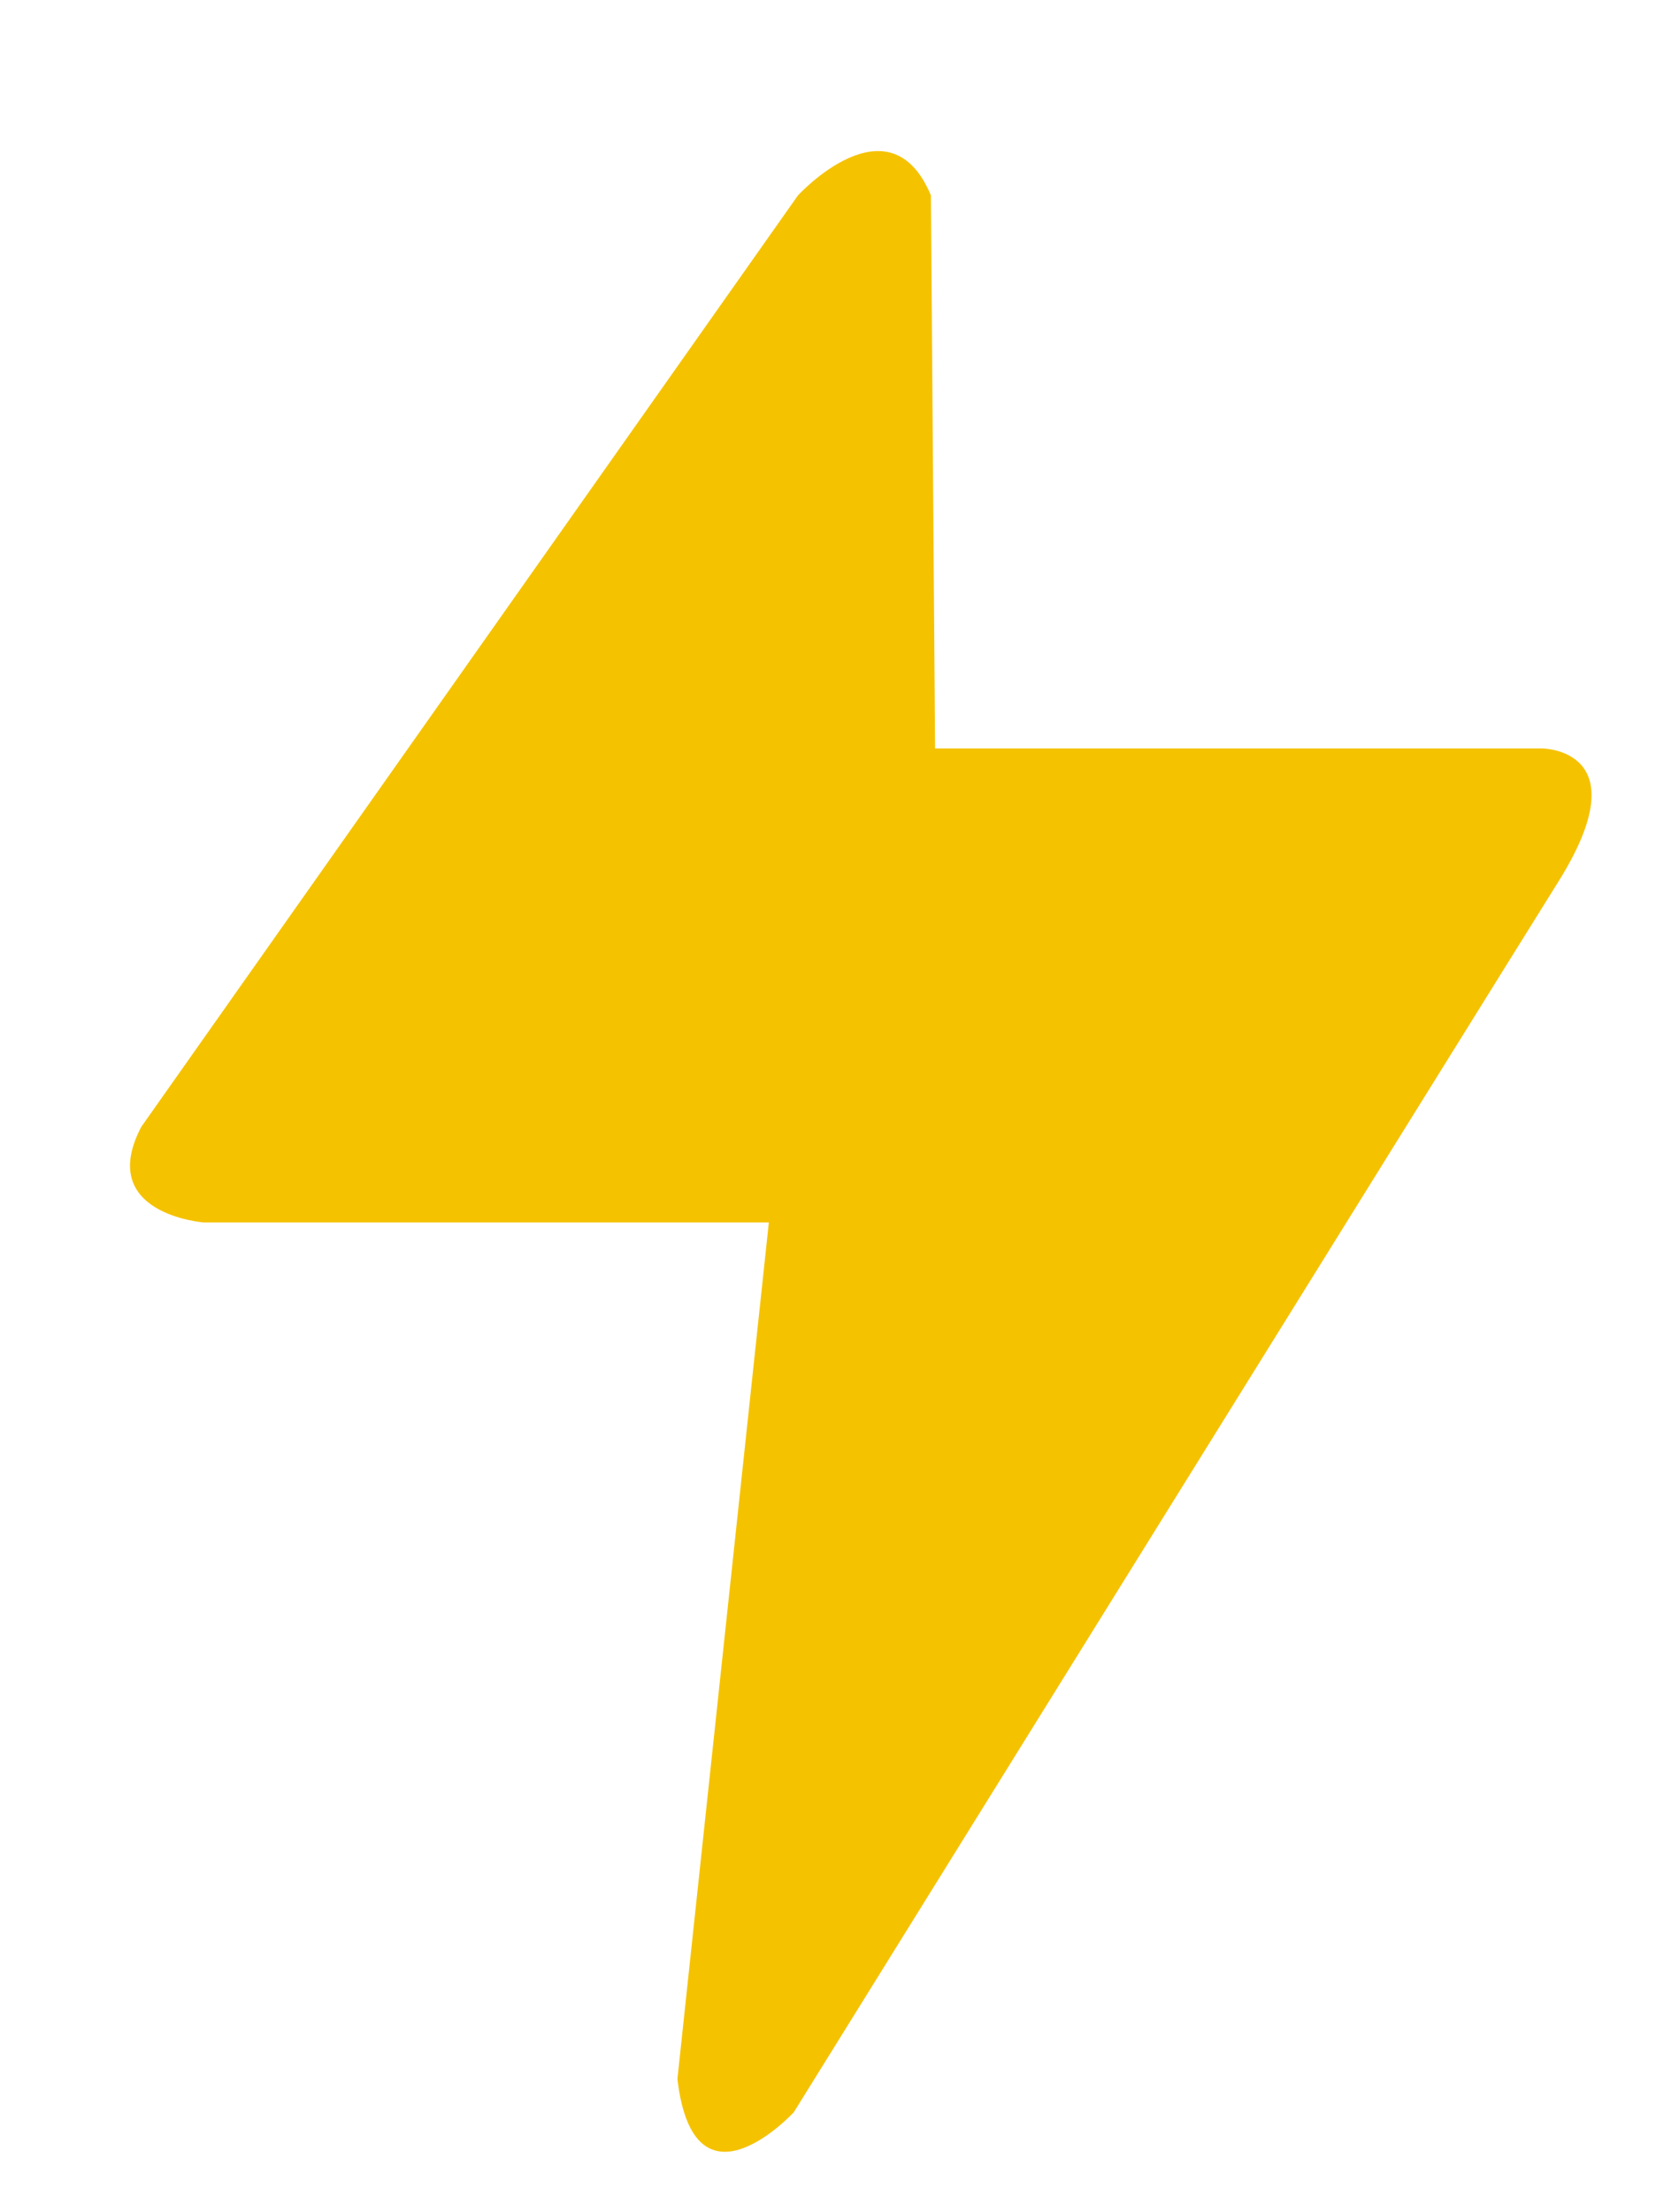 <?xml version="1.0" encoding="utf-8"?>
<!-- Generator: Adobe Illustrator 23.0.1, SVG Export Plug-In . SVG Version: 6.00 Build 0)  -->
<svg version="1.1" id="Layer_1" xmlns="http://www.w3.org/2000/svg" xmlns:xlink="http://www.w3.org/1999/xlink" x="0px" y="0px"
	 viewBox="0 0 202 266" style="enable-background:new 0 0 202 266;" xml:space="preserve">
<style type="text/css">
	.st0{fill:#F5C200;}
</style>
<path class="st0" d="M17,135.5l79-112c0,0,11-12,16,0l0.5,66.5h73c0,0,12,0,2,16s-92,148-92,148s-12,13-14-4l11-103h-68
	C24.5,147,11.5,146,17,135.5z"/>
</svg>
